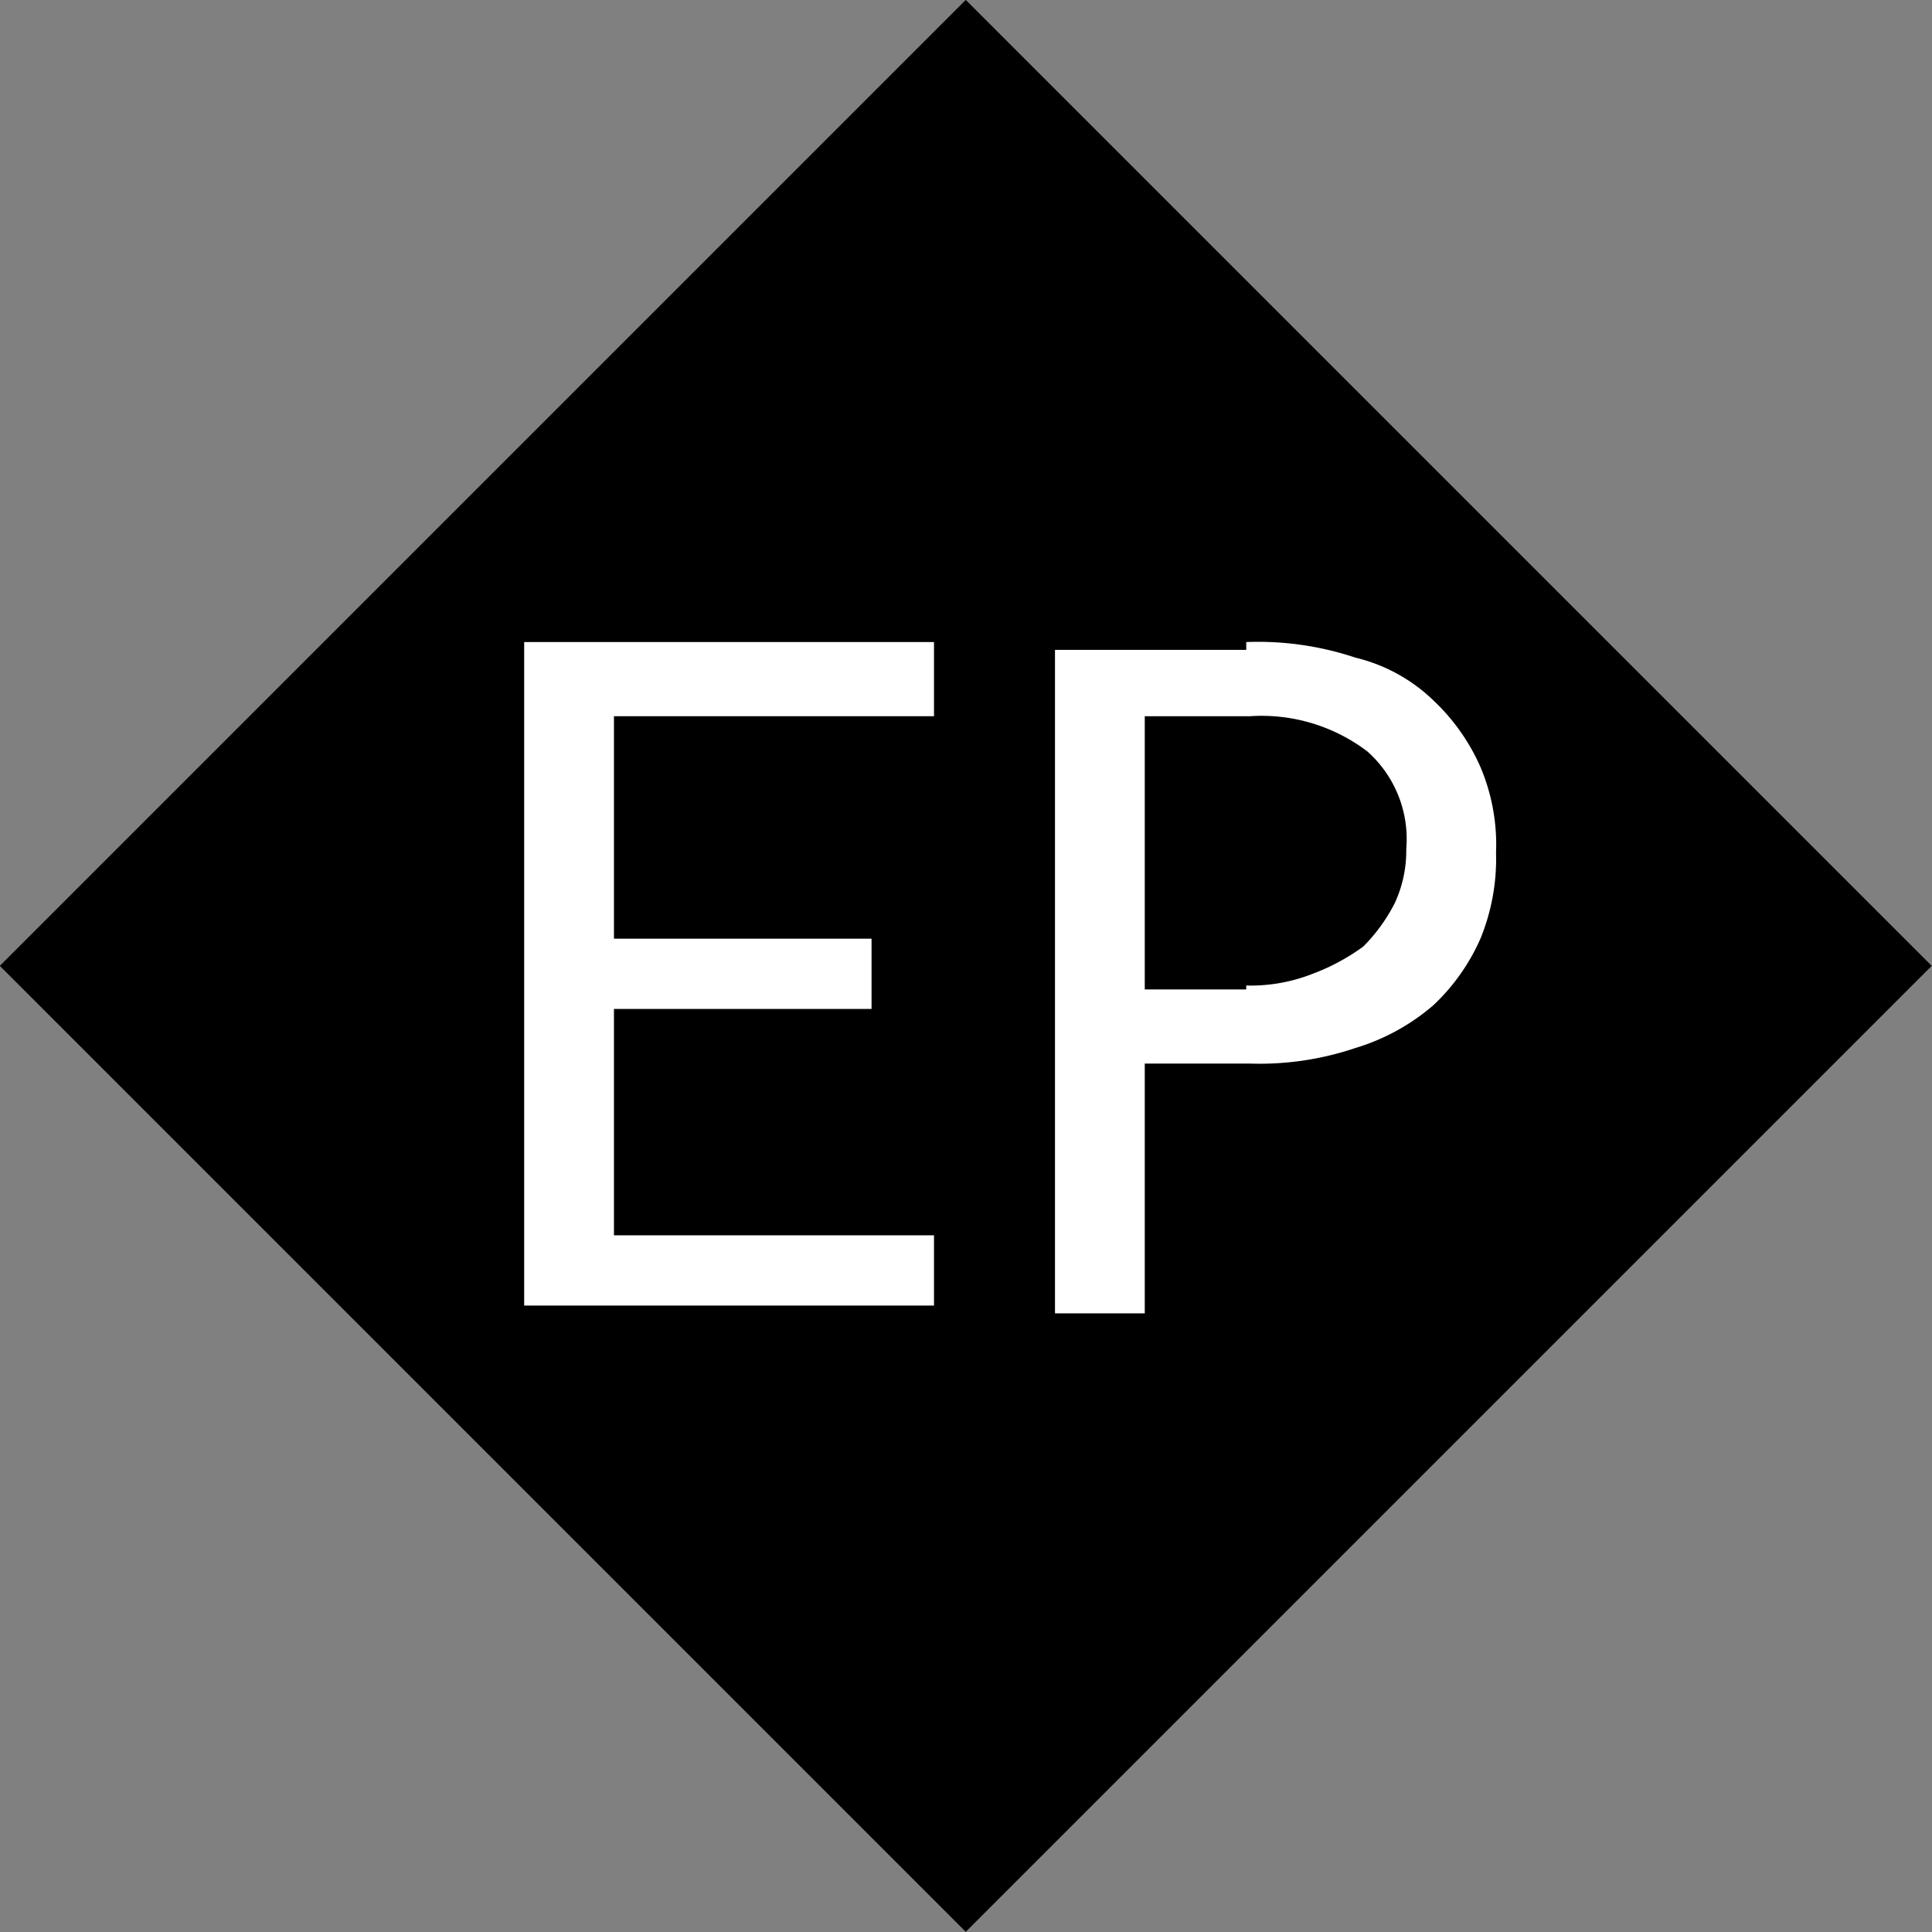 <svg id="Layer_1" data-name="Layer 1" xmlns="http://www.w3.org/2000/svg" viewBox="0 0 49.5 49.5"><rect x="0" y="0" width="49.5" height="49.5" fill="#808080" stroke="none"/><defs><style>.cls-1{fill:#fff;}</style></defs><title>EP_icon</title><rect x="287.82" y="378.89" width="35" height="35" transform="translate(-471.44 -39.65) rotate(-45)"/><path class="cls-1" d="M304.5,403.2v1.9H294v-17h10.5V390h-8.2v5.7h6.6v1.8h-6.6v5.8h8.2Z" transform="translate(-280.57 -371.65)"/><path class="cls-1" d="M312.5,388.1a7.89,7.89,0,0,1,2.8.4,4.33,4.33,0,0,1,2,1.1,5.23,5.23,0,0,1,1.2,1.7,5.09,5.09,0,0,1,.4,2.2,5.38,5.38,0,0,1-.4,2.2,5.23,5.23,0,0,1-1.2,1.7,5.47,5.47,0,0,1-2,1.1,7.66,7.66,0,0,1-2.7.4h-2.7v6.4h-2.3v-17h4.9Zm0,8.8a4.31,4.31,0,0,0,1.7-.3,5.39,5.39,0,0,0,1.3-.7,4.44,4.44,0,0,0,.8-1.1,3.19,3.19,0,0,0,.3-1.4,3,3,0,0,0-1-2.5,4.48,4.48,0,0,0-3-.9h-2.7v7h2.6Z" transform="translate(-280.57 -371.65)"/></svg>